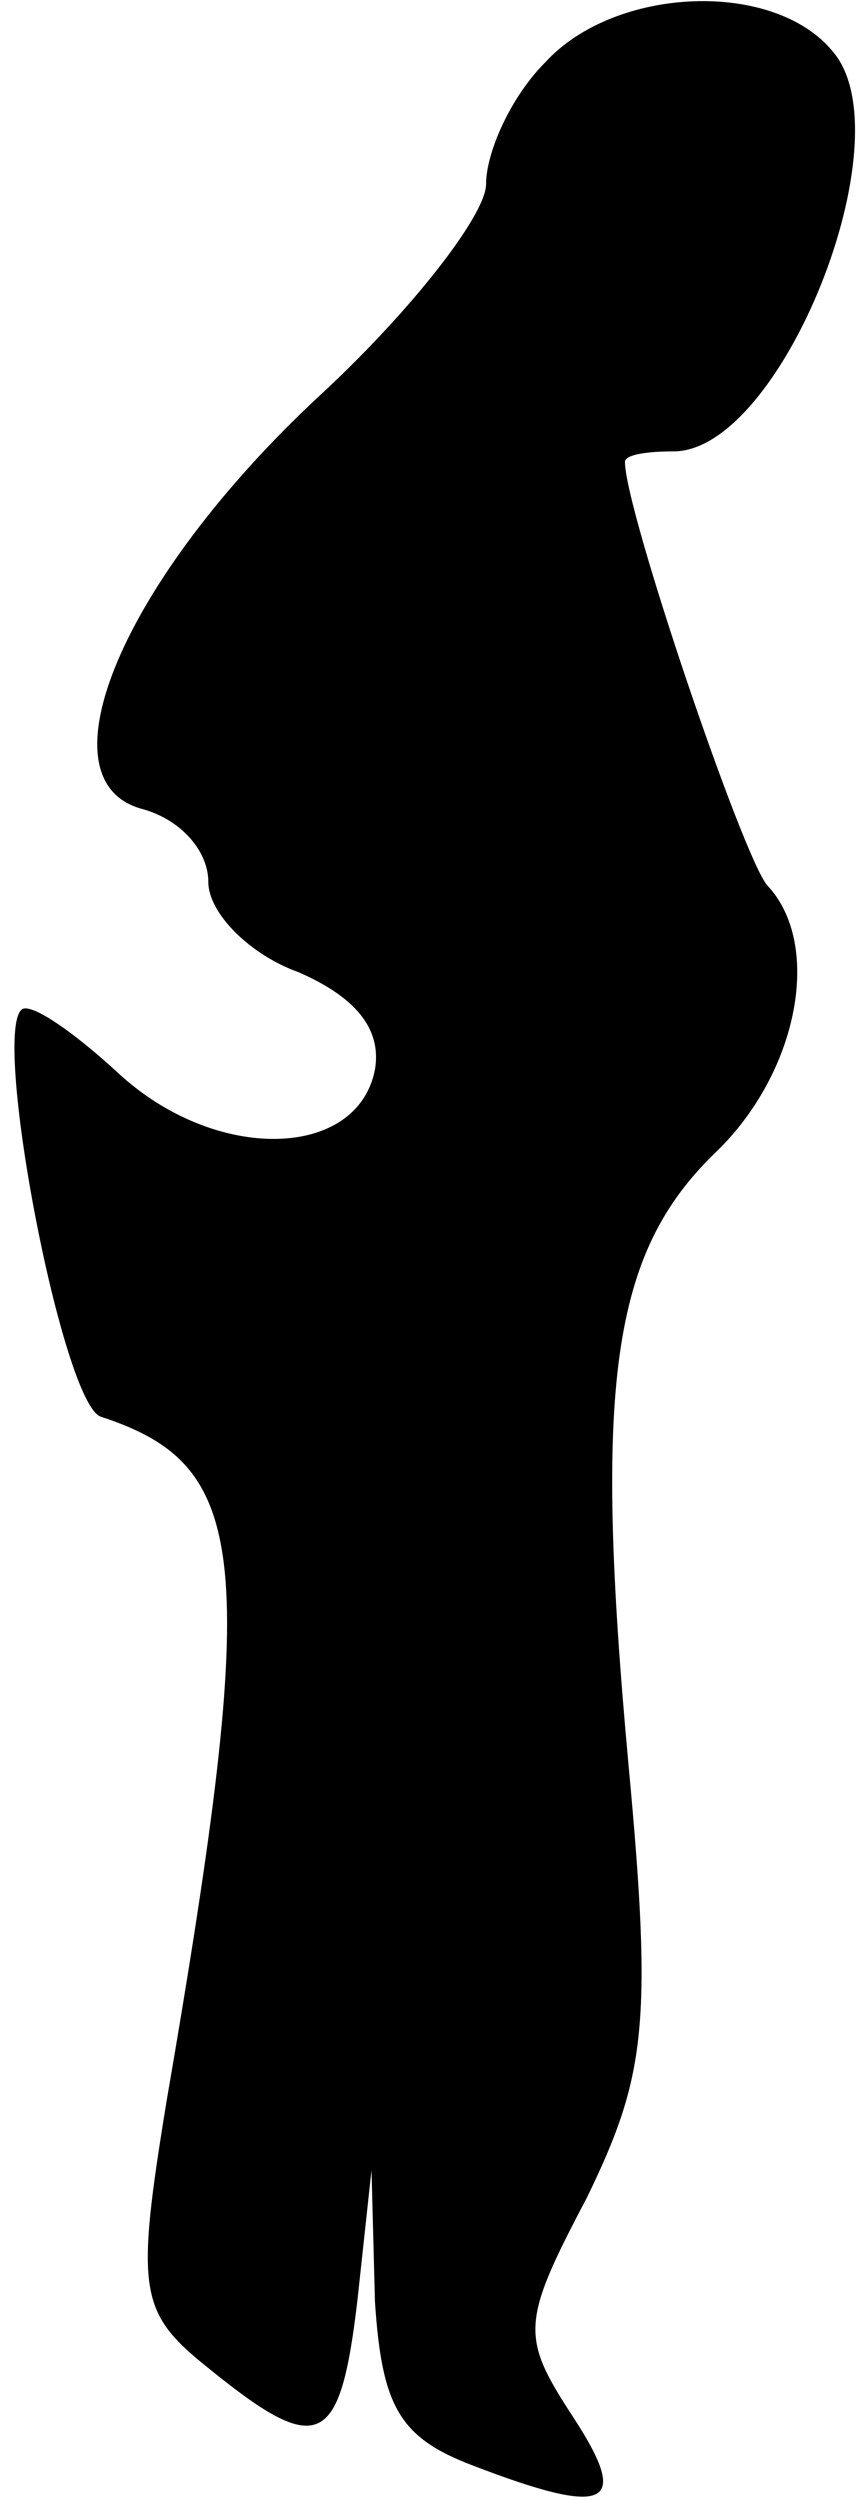 <?xml version="1.0" standalone="no"?>
<!DOCTYPE svg PUBLIC "-//W3C//DTD SVG 20010904//EN"
 "http://www.w3.org/TR/2001/REC-SVG-20010904/DTD/svg10.dtd">
<svg version="1.0" xmlns="http://www.w3.org/2000/svg"
 width="25pt" height="72pt" viewBox="0 0 25 72"
 preserveAspectRatio="xMidYMid meet">
<g transform="translate(0,72) scale(0.1,-0.1)"
fill="#000000" stroke="none">
<path fill="#000000" stroke="none" d="M157 702 c-10 -10 -17 -26 -17 -35 0
-9 -22 -37 -48 -61 -57 -53 -81 -111 -51 -119 11 -3 19 -12 19 -21 0 -9 12
-21 26 -26 16 -7 24 -16 22 -28 -5 -26 -46 -27 -74 -1 -13 12 -26 21 -28 18
-8 -9 12 -113 23 -117 43 -14 46 -40 19 -197 -9 -55 -8 -61 12 -77 32 -26 38
-23 43 20 l4 37 1 -38 c2 -30 7 -39 28 -47 39 -15 46 -12 29 14 -15 23 -15 27
4 63 17 35 19 50 12 125 -10 109 -5 147 25 176 24 23 31 60 15 77 -7 8 -41
108 -41 122 0 2 6 3 14 3 31 0 67 90 46 115 -17 21 -63 19 -83 -3z"/>
</g>
</svg>

